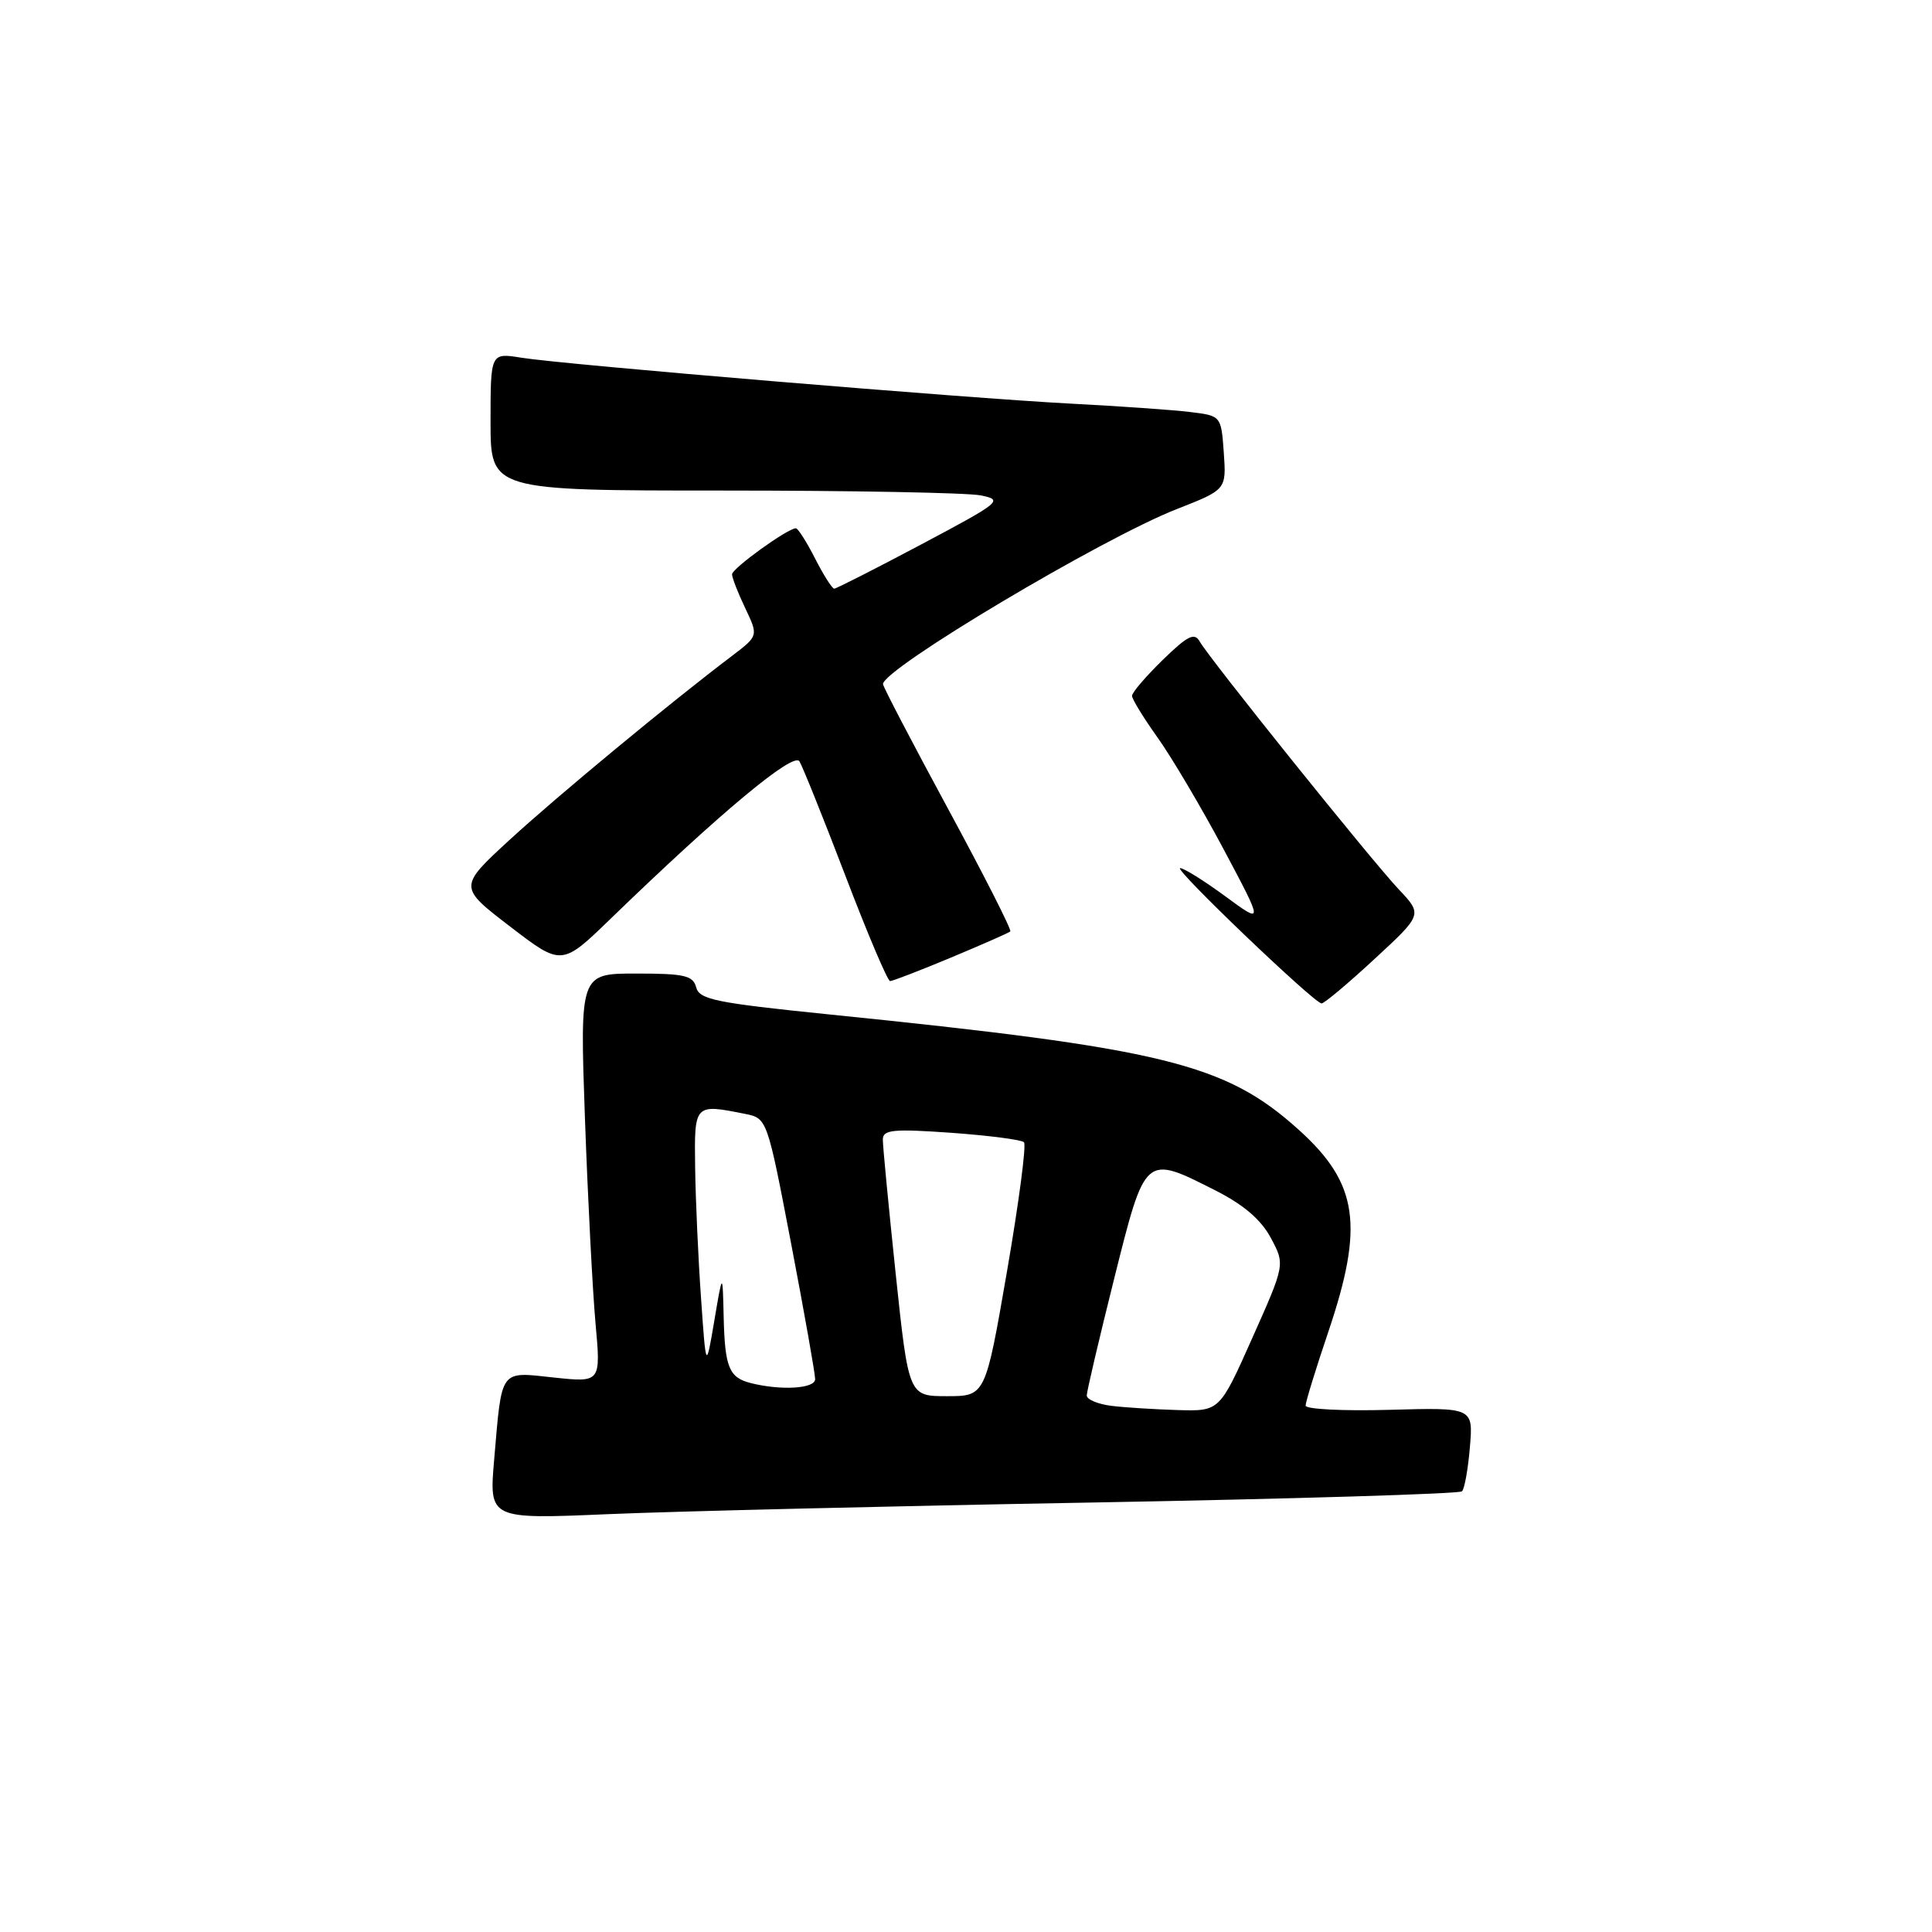<?xml version="1.0" encoding="UTF-8" standalone="no"?>
<!DOCTYPE svg PUBLIC "-//W3C//DTD SVG 1.1//EN" "http://www.w3.org/Graphics/SVG/1.1/DTD/svg11.dtd" >
<svg xmlns="http://www.w3.org/2000/svg" xmlns:xlink="http://www.w3.org/1999/xlink" version="1.1" viewBox="0 0 256 256">
 <g >
 <path fill="currentColor"
d=" M 144.81 199.09 C 171.38 198.61 193.39 197.94 193.72 197.61 C 194.06 197.27 194.53 194.64 194.77 191.75 C 195.21 186.50 195.21 186.50 184.11 186.81 C 178.00 186.98 173.00 186.73 173.00 186.25 C 173.00 185.77 174.35 181.38 176.00 176.50 C 180.77 162.38 179.97 156.82 172.12 149.73 C 162.36 140.91 154.25 138.92 109.61 134.39 C 94.90 132.89 92.67 132.44 92.25 130.84 C 91.84 129.26 90.70 129.00 84.30 129.00 C 76.83 129.00 76.83 129.00 77.51 148.25 C 77.89 158.84 78.52 171.03 78.91 175.35 C 79.62 183.19 79.62 183.19 73.40 182.53 C 66.15 181.75 66.52 181.24 65.48 193.40 C 64.80 201.31 64.80 201.31 80.65 200.63 C 89.37 200.26 118.24 199.56 144.81 199.09 Z  M 182.11 127.09 C 188.50 121.19 188.50 121.19 185.34 117.84 C 181.72 114.01 160.27 87.30 158.98 85.02 C 158.28 83.77 157.39 84.21 154.06 87.45 C 151.83 89.63 150.00 91.76 150.00 92.20 C 150.00 92.64 151.53 95.13 153.40 97.75 C 155.26 100.36 159.19 107.00 162.12 112.50 C 167.44 122.50 167.44 122.50 162.34 118.75 C 159.53 116.69 156.84 115.01 156.37 115.03 C 155.44 115.05 174.08 132.88 175.11 132.96 C 175.45 132.98 178.60 130.34 182.11 127.09 Z  M 126.02 126.88 C 130.13 125.16 133.67 123.61 133.87 123.42 C 134.08 123.24 130.36 115.92 125.62 107.17 C 120.88 98.41 117.00 90.98 117.00 90.65 C 117.00 88.63 146.00 71.35 155.92 67.46 C 162.50 64.88 162.50 64.88 162.16 59.99 C 161.81 55.09 161.81 55.09 157.66 54.59 C 155.37 54.31 148.32 53.82 142.00 53.49 C 128.14 52.77 74.83 48.32 69.09 47.40 C 65.00 46.74 65.00 46.74 65.00 55.87 C 65.00 65.00 65.00 65.00 95.87 65.00 C 112.86 65.00 128.18 65.29 129.93 65.64 C 132.99 66.25 132.68 66.50 122.07 72.14 C 116.00 75.36 110.81 78.00 110.54 78.00 C 110.26 78.00 109.12 76.20 108.00 74.00 C 106.88 71.80 105.73 70.00 105.46 70.00 C 104.37 70.00 97.00 75.32 97.00 76.10 C 97.00 76.56 97.79 78.58 98.75 80.59 C 100.49 84.25 100.49 84.25 97.03 86.88 C 88.76 93.14 73.97 105.38 67.62 111.20 C 60.74 117.52 60.74 117.52 67.59 122.77 C 74.43 128.02 74.43 128.02 80.96 121.69 C 95.37 107.74 105.13 99.60 105.93 100.88 C 106.35 101.57 109.10 108.41 112.03 116.07 C 114.95 123.73 117.62 130.00 117.94 130.00 C 118.27 130.00 121.90 128.60 126.02 126.88 Z  M 147.25 186.28 C 145.46 186.05 144.00 185.44 144.00 184.91 C 144.00 184.39 145.63 177.44 147.62 169.48 C 151.78 152.87 151.65 152.98 161.07 157.75 C 164.78 159.63 167.10 161.61 168.39 164.03 C 170.28 167.55 170.28 167.55 165.94 177.28 C 161.61 187.00 161.61 187.00 156.06 186.84 C 153.00 186.75 149.04 186.50 147.25 186.28 Z  M 118.68 168.75 C 117.74 159.81 116.97 151.82 116.98 150.98 C 117.00 149.69 118.35 149.56 126.04 150.10 C 131.01 150.46 135.35 151.02 135.68 151.35 C 136.02 151.68 135.00 159.39 133.43 168.48 C 130.57 185.00 130.57 185.00 125.48 185.00 C 120.40 185.00 120.40 185.00 118.68 168.75 Z  M 99.50 183.27 C 96.60 182.54 96.05 181.20 95.89 174.50 C 95.75 168.50 95.75 168.50 94.65 175.00 C 93.55 181.50 93.55 181.50 92.89 172.00 C 92.52 166.78 92.17 159.01 92.11 154.75 C 91.99 146.25 91.99 146.25 98.70 147.59 C 101.65 148.18 101.65 148.18 104.84 164.84 C 106.59 174.00 108.02 182.06 108.01 182.75 C 108.00 184.00 103.53 184.28 99.50 183.27 Z "/>
</g>
</svg>